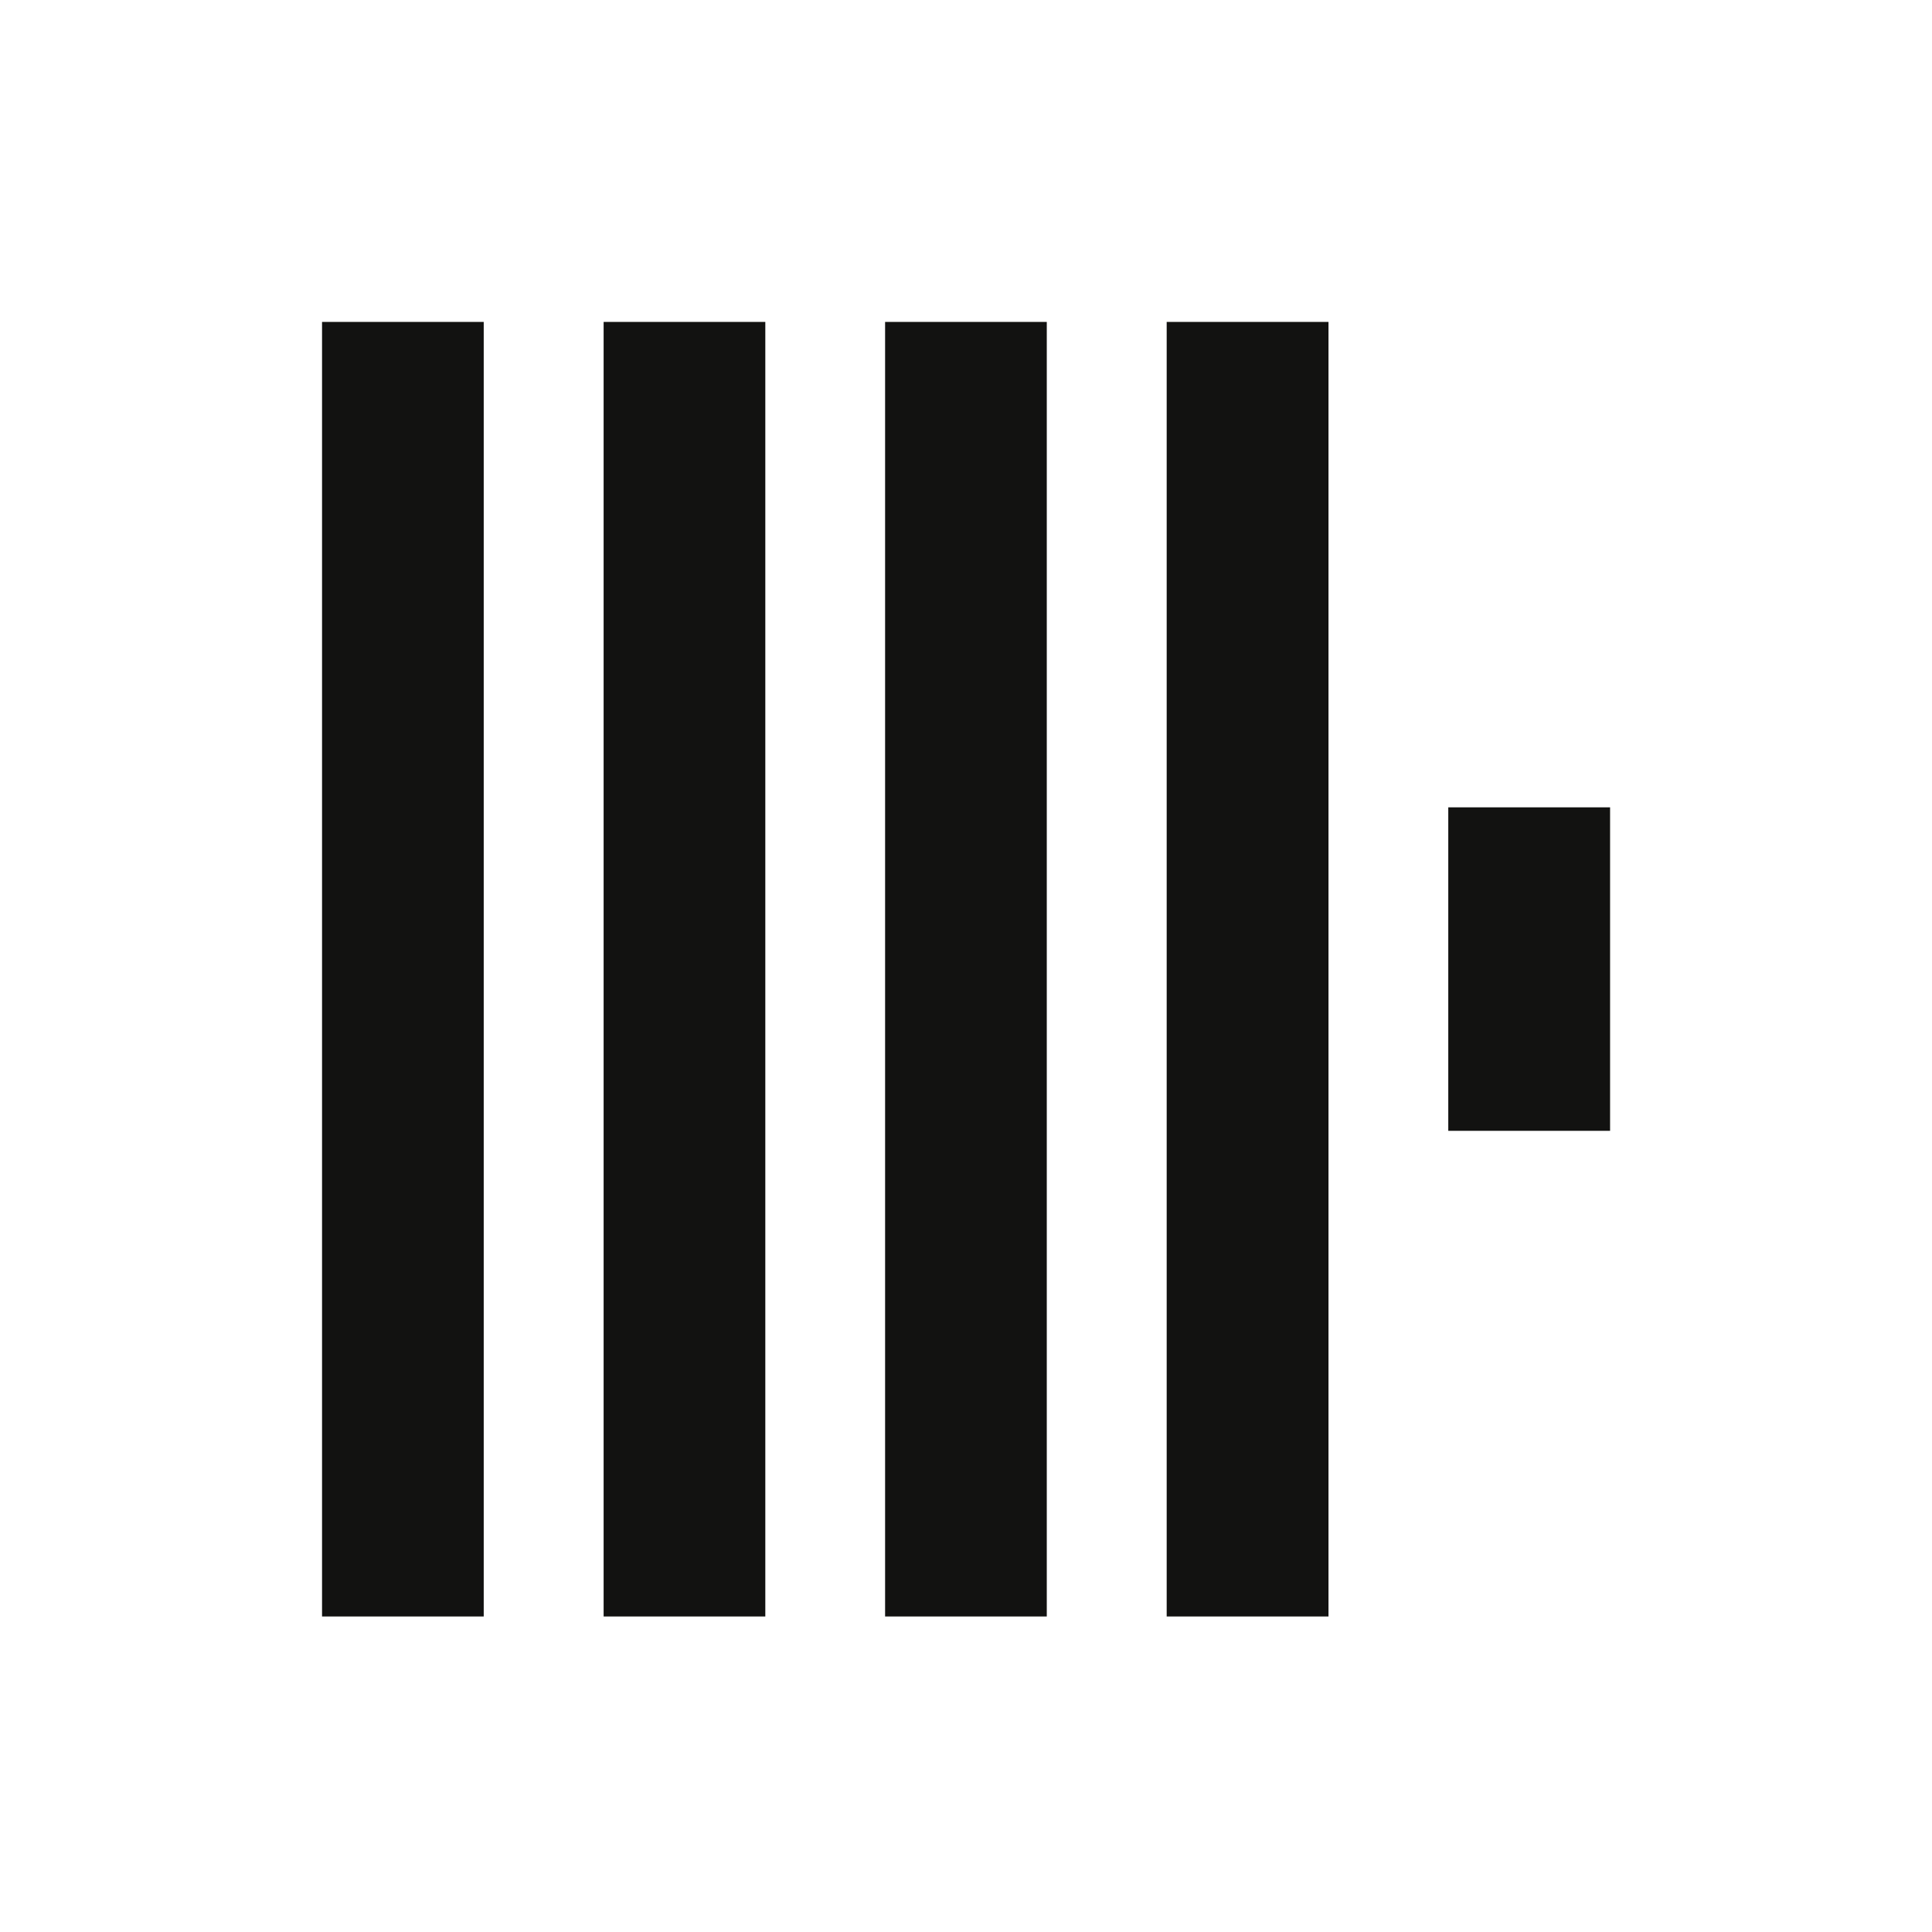 <svg width="16" height="16" viewBox="0 0 16 16" fill="none" xmlns="http://www.w3.org/2000/svg">
<path d="M4.006 13.387H2.667V2.666H4.006V13.387ZM6.338 13.387H4.999V2.666H6.338V13.387ZM8.669 13.387H7.33V2.666H8.669V13.387ZM11.002 13.387H9.662V2.666H11.002V13.387ZM13.334 9.365H11.994V6.686H13.334V9.365Z" fill="#121211"/>
</svg>
